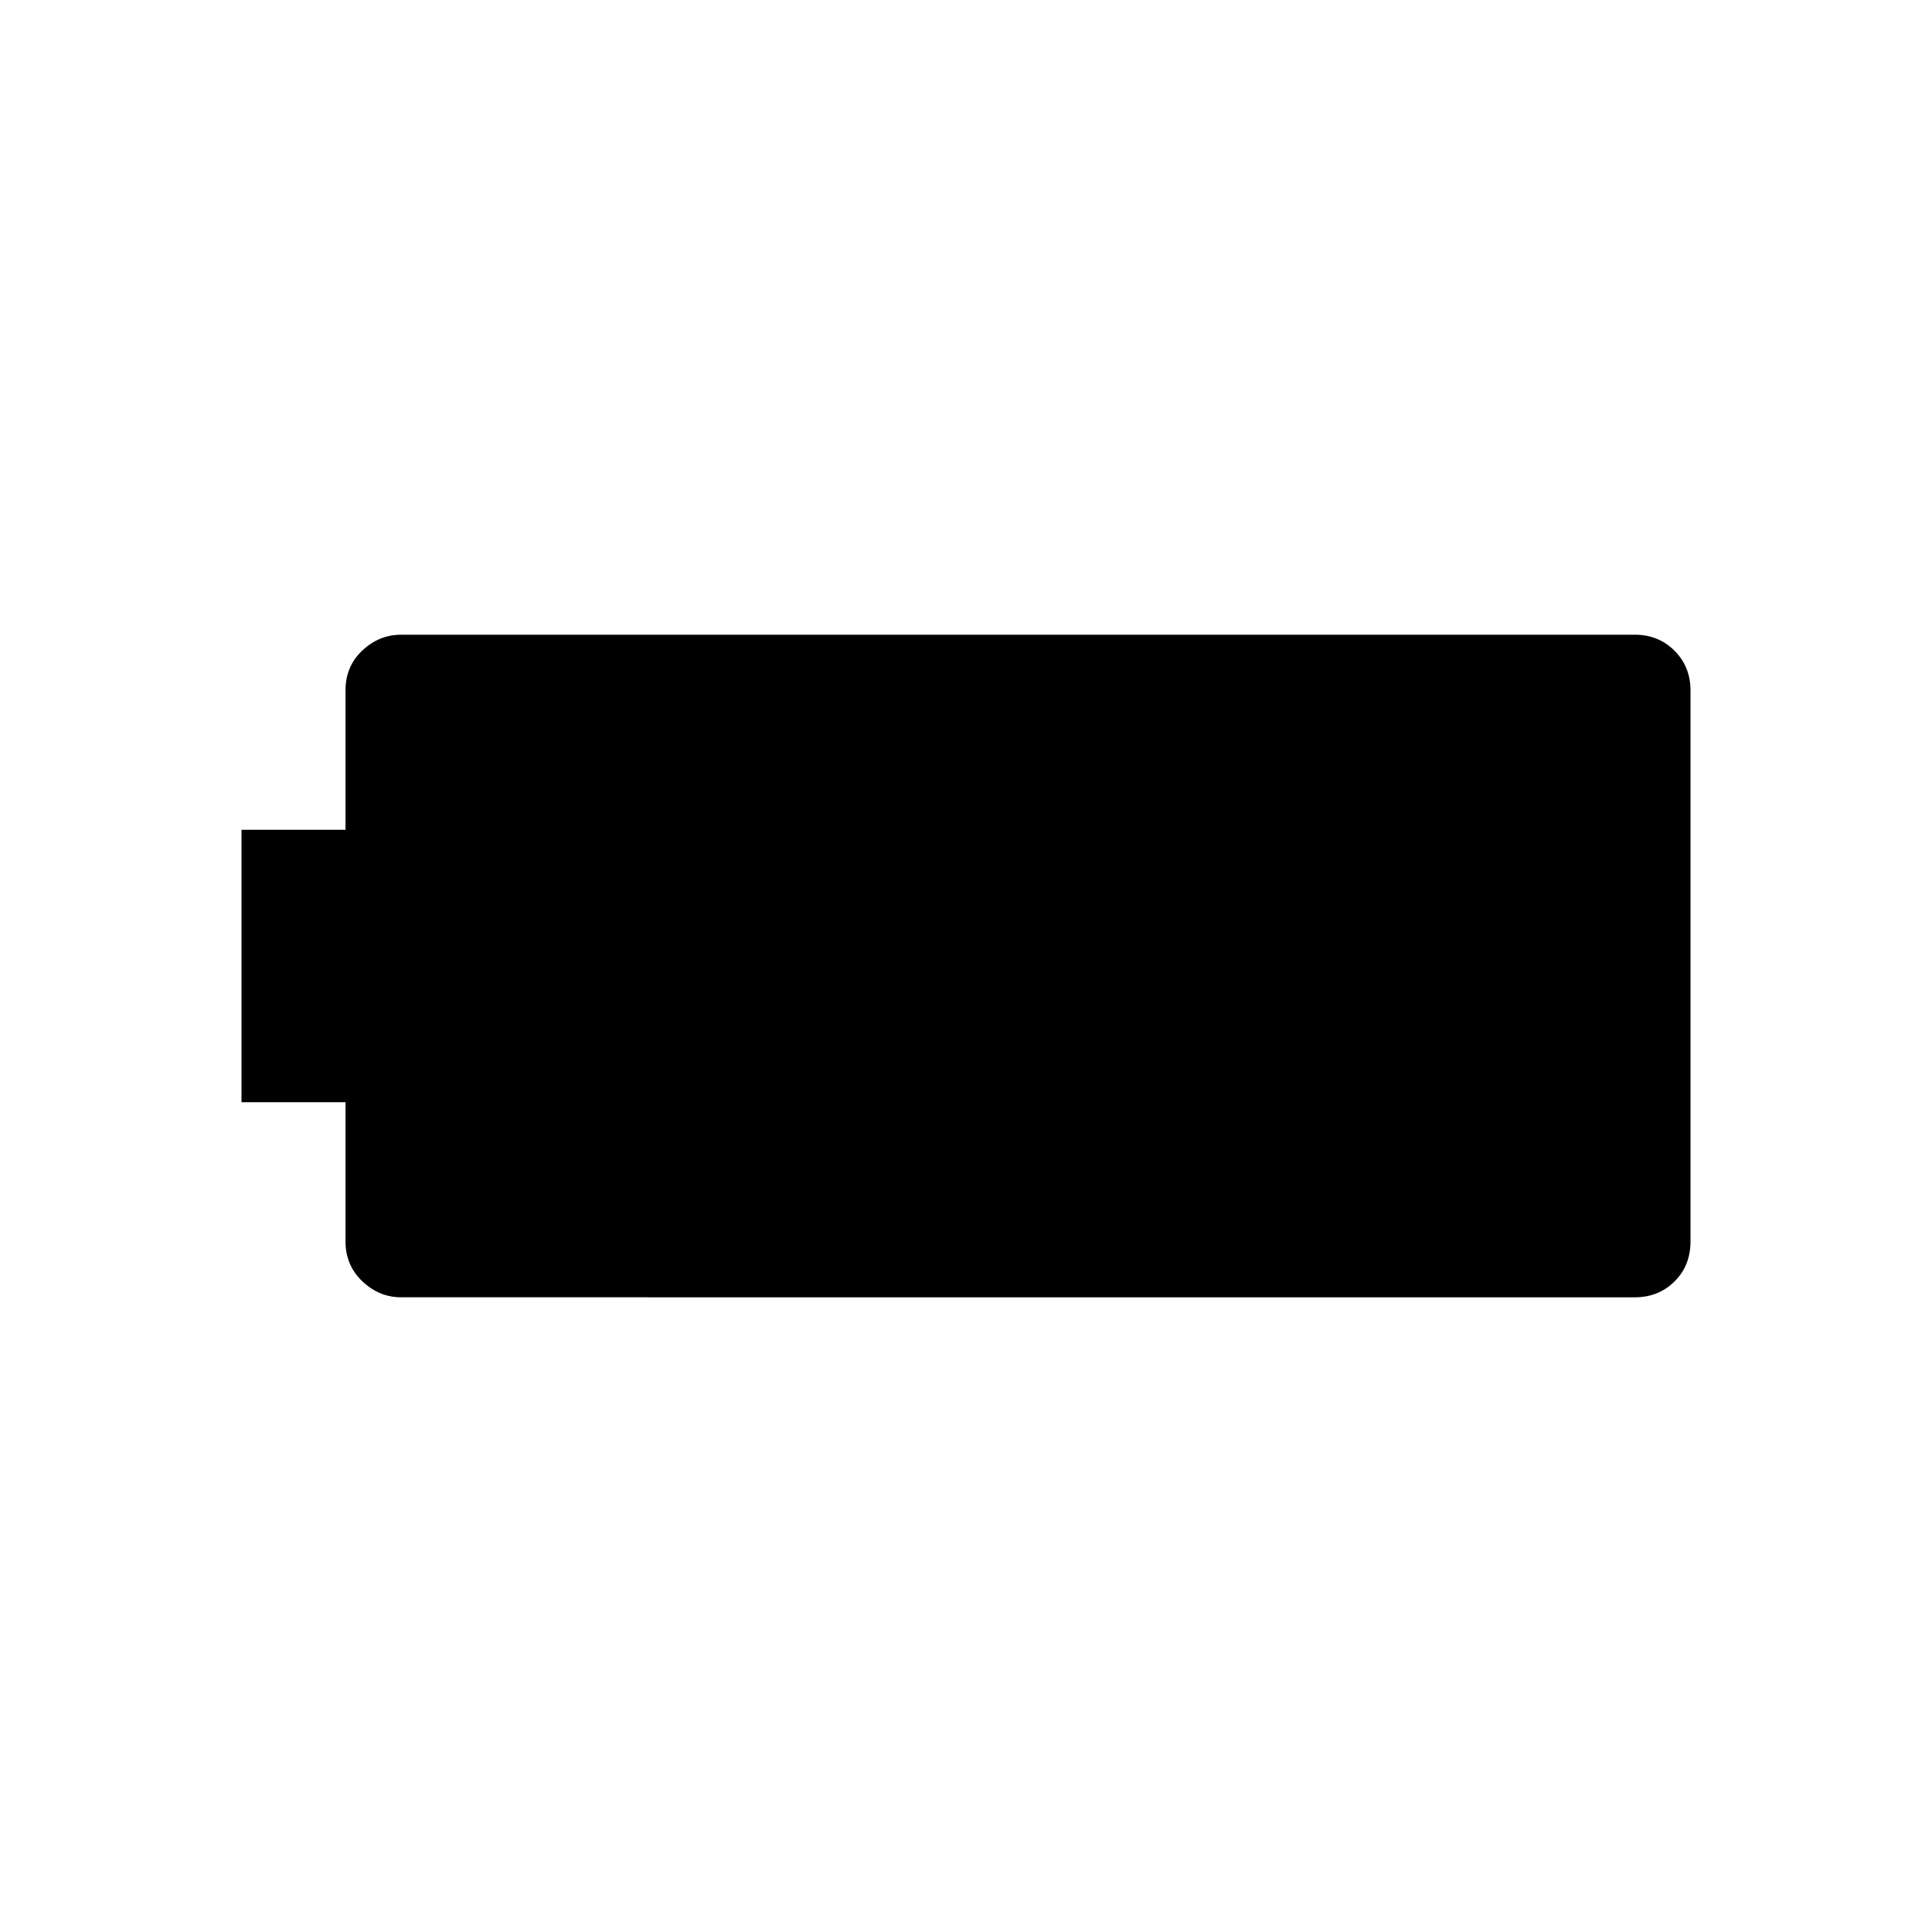 <svg xmlns="http://www.w3.org/2000/svg" width="48" height="48" viewBox="0 -960 960 960"><path d="M199.38-315.38q-11.01 0-19.35-7.96-8.34-7.95-8.34-19.74v-69.23H120v-135.38h51.69v-69.39q0-11.82 8.34-19.68 8.34-7.86 19.35-7.86h612.93q11.79 0 19.74 7.96 7.95 7.95 7.95 19.74v273.72q0 12.1-7.95 19.96-7.95 7.86-19.74 7.86H199.38Z"/></svg>